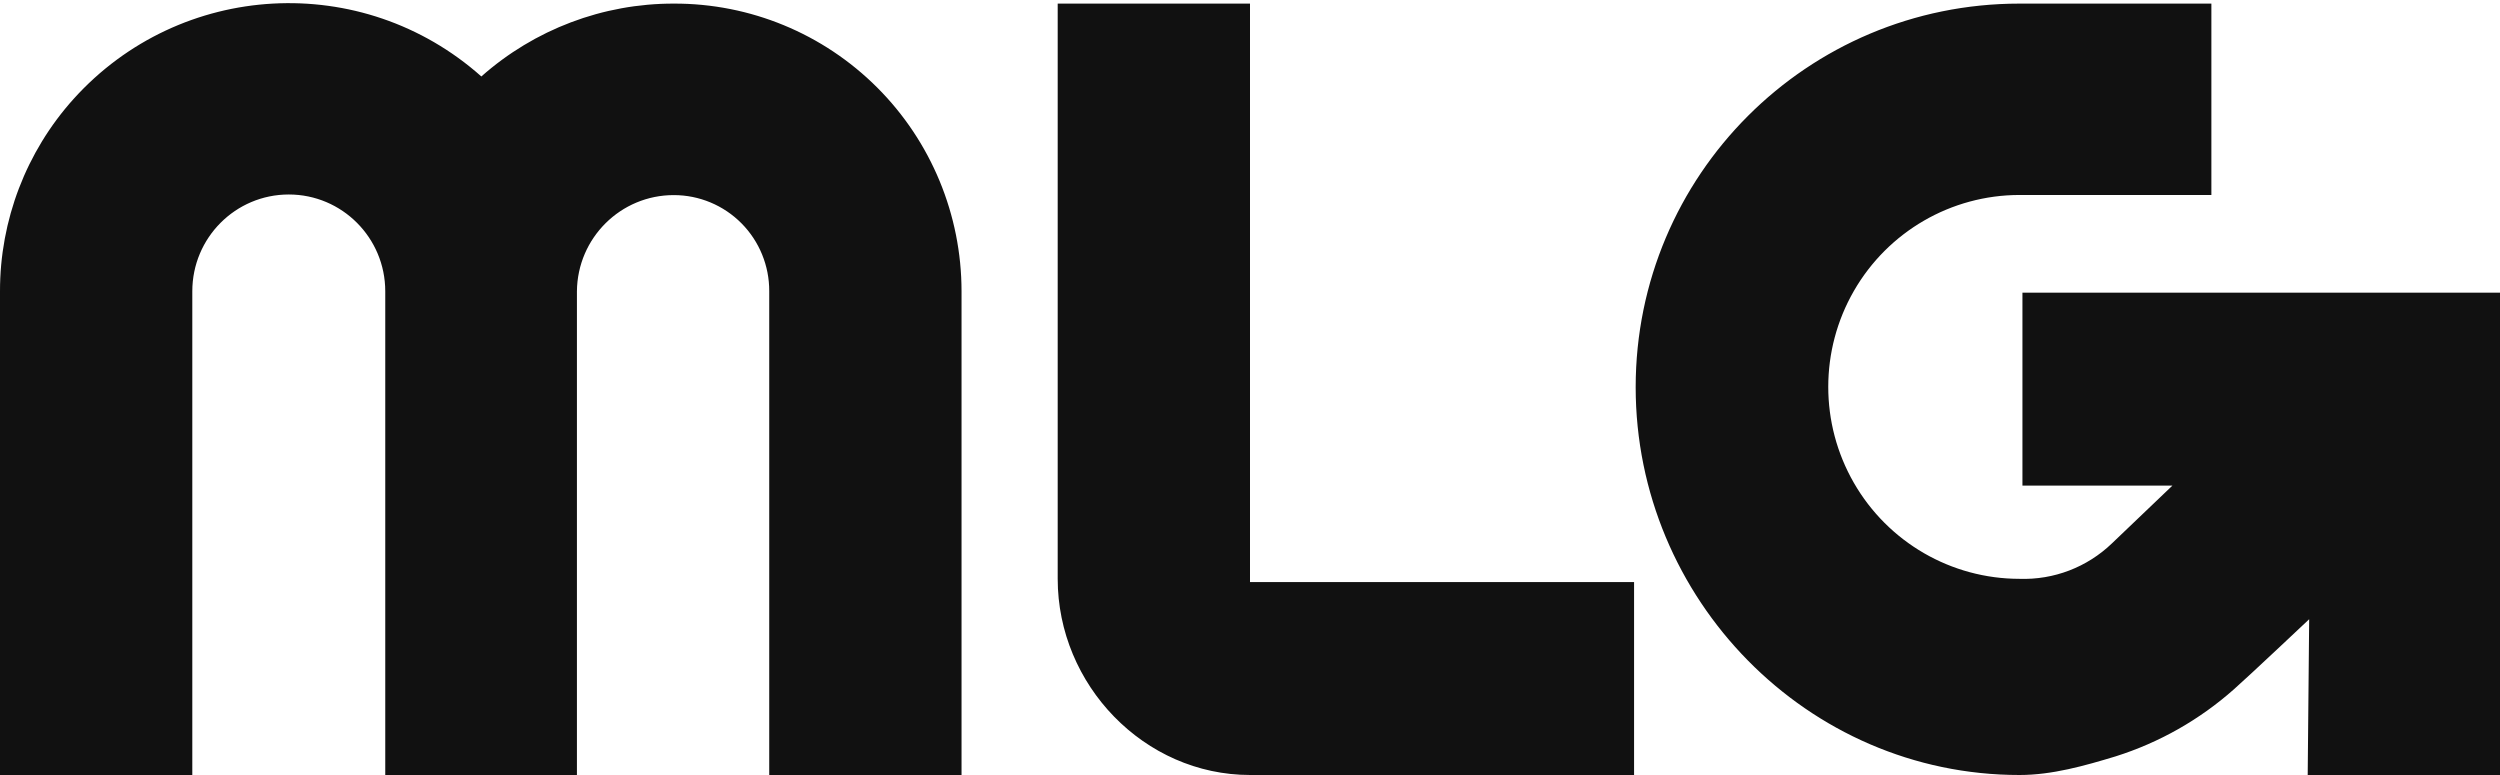 <?xml version="1.0" encoding="UTF-8"?>
<svg width="400px" height="124px" viewBox="0 0 400 124" version="1.1" xmlns="http://www.w3.org/2000/svg" xmlns:xlink="http://www.w3.org/1999/xlink">
    <!-- Generator: Sketch 49.3 (51167) - http://www.bohemiancoding.com/sketch -->
    <title>client-mlg</title>
    <desc>Created with Sketch.</desc>
    <defs></defs>
    <g id="Client-Logos" stroke="none" stroke-width="1" fill="none" fill-rule="evenodd">
        <g id="client-mlg" fill="#111111" fill-rule="nonzero">
            <path d="M261.451,124 L200.031,124 C183.036,124 169.231,109.562 169.231,92.614 L169.231,0.576 L200,0.576 L200,93.129 L261.451,93.129 L261.451,124 Z M107.821,0.576 C120.013,0.539 131.718,5.372 140.354,14.008 C148.989,22.644 153.843,34.373 153.846,46.605 L153.846,124 L123.077,124 L123.077,46.605 C123.097,42.532 121.499,38.618 118.636,35.73 C115.773,32.842 111.881,31.217 107.821,31.216 C99.314,31.199 92.387,38.071 92.308,46.605 L92.308,124 L61.641,124 L61.641,46.605 C61.641,38.052 54.73,31.118 46.205,31.118 C37.68,31.118 30.769,38.052 30.769,46.605 L30.769,124 L-3.67911503e-05,124 L-1.09314277e-14,46.605 C-0.014,35.24 4.18,24.275 11.769,15.837 C28.855,-3.108 57.961,-4.715 77.015,12.235 C85.518,4.702 96.477,0.554 107.821,0.576 Z M323.59,46.822 L400,46.822 L400,124 L369.231,124 L369.467,99.077 C369.467,99.077 359.831,108.168 357.436,110.278 C351.947,115.149 345.498,118.808 338.508,121.016 C333.523,122.528 328.338,124 323.123,124 C289.133,124 261.708,95.845 261.708,61.949 C261.708,28.052 289.133,0.576 323.123,0.576 L353.821,0.576 L353.821,31.196 L323.128,31.196 C312.193,31.196 302.089,37.049 296.621,46.55 C291.154,56.052 291.154,67.758 296.621,77.259 C302.089,86.761 312.193,92.614 323.128,92.614 C328.61,92.798 333.934,90.758 337.897,86.954 L347.59,77.693 L323.59,77.693 L323.59,46.822 Z" id="Combined-Shape"></path>
        </g>
    </g>
</svg>
